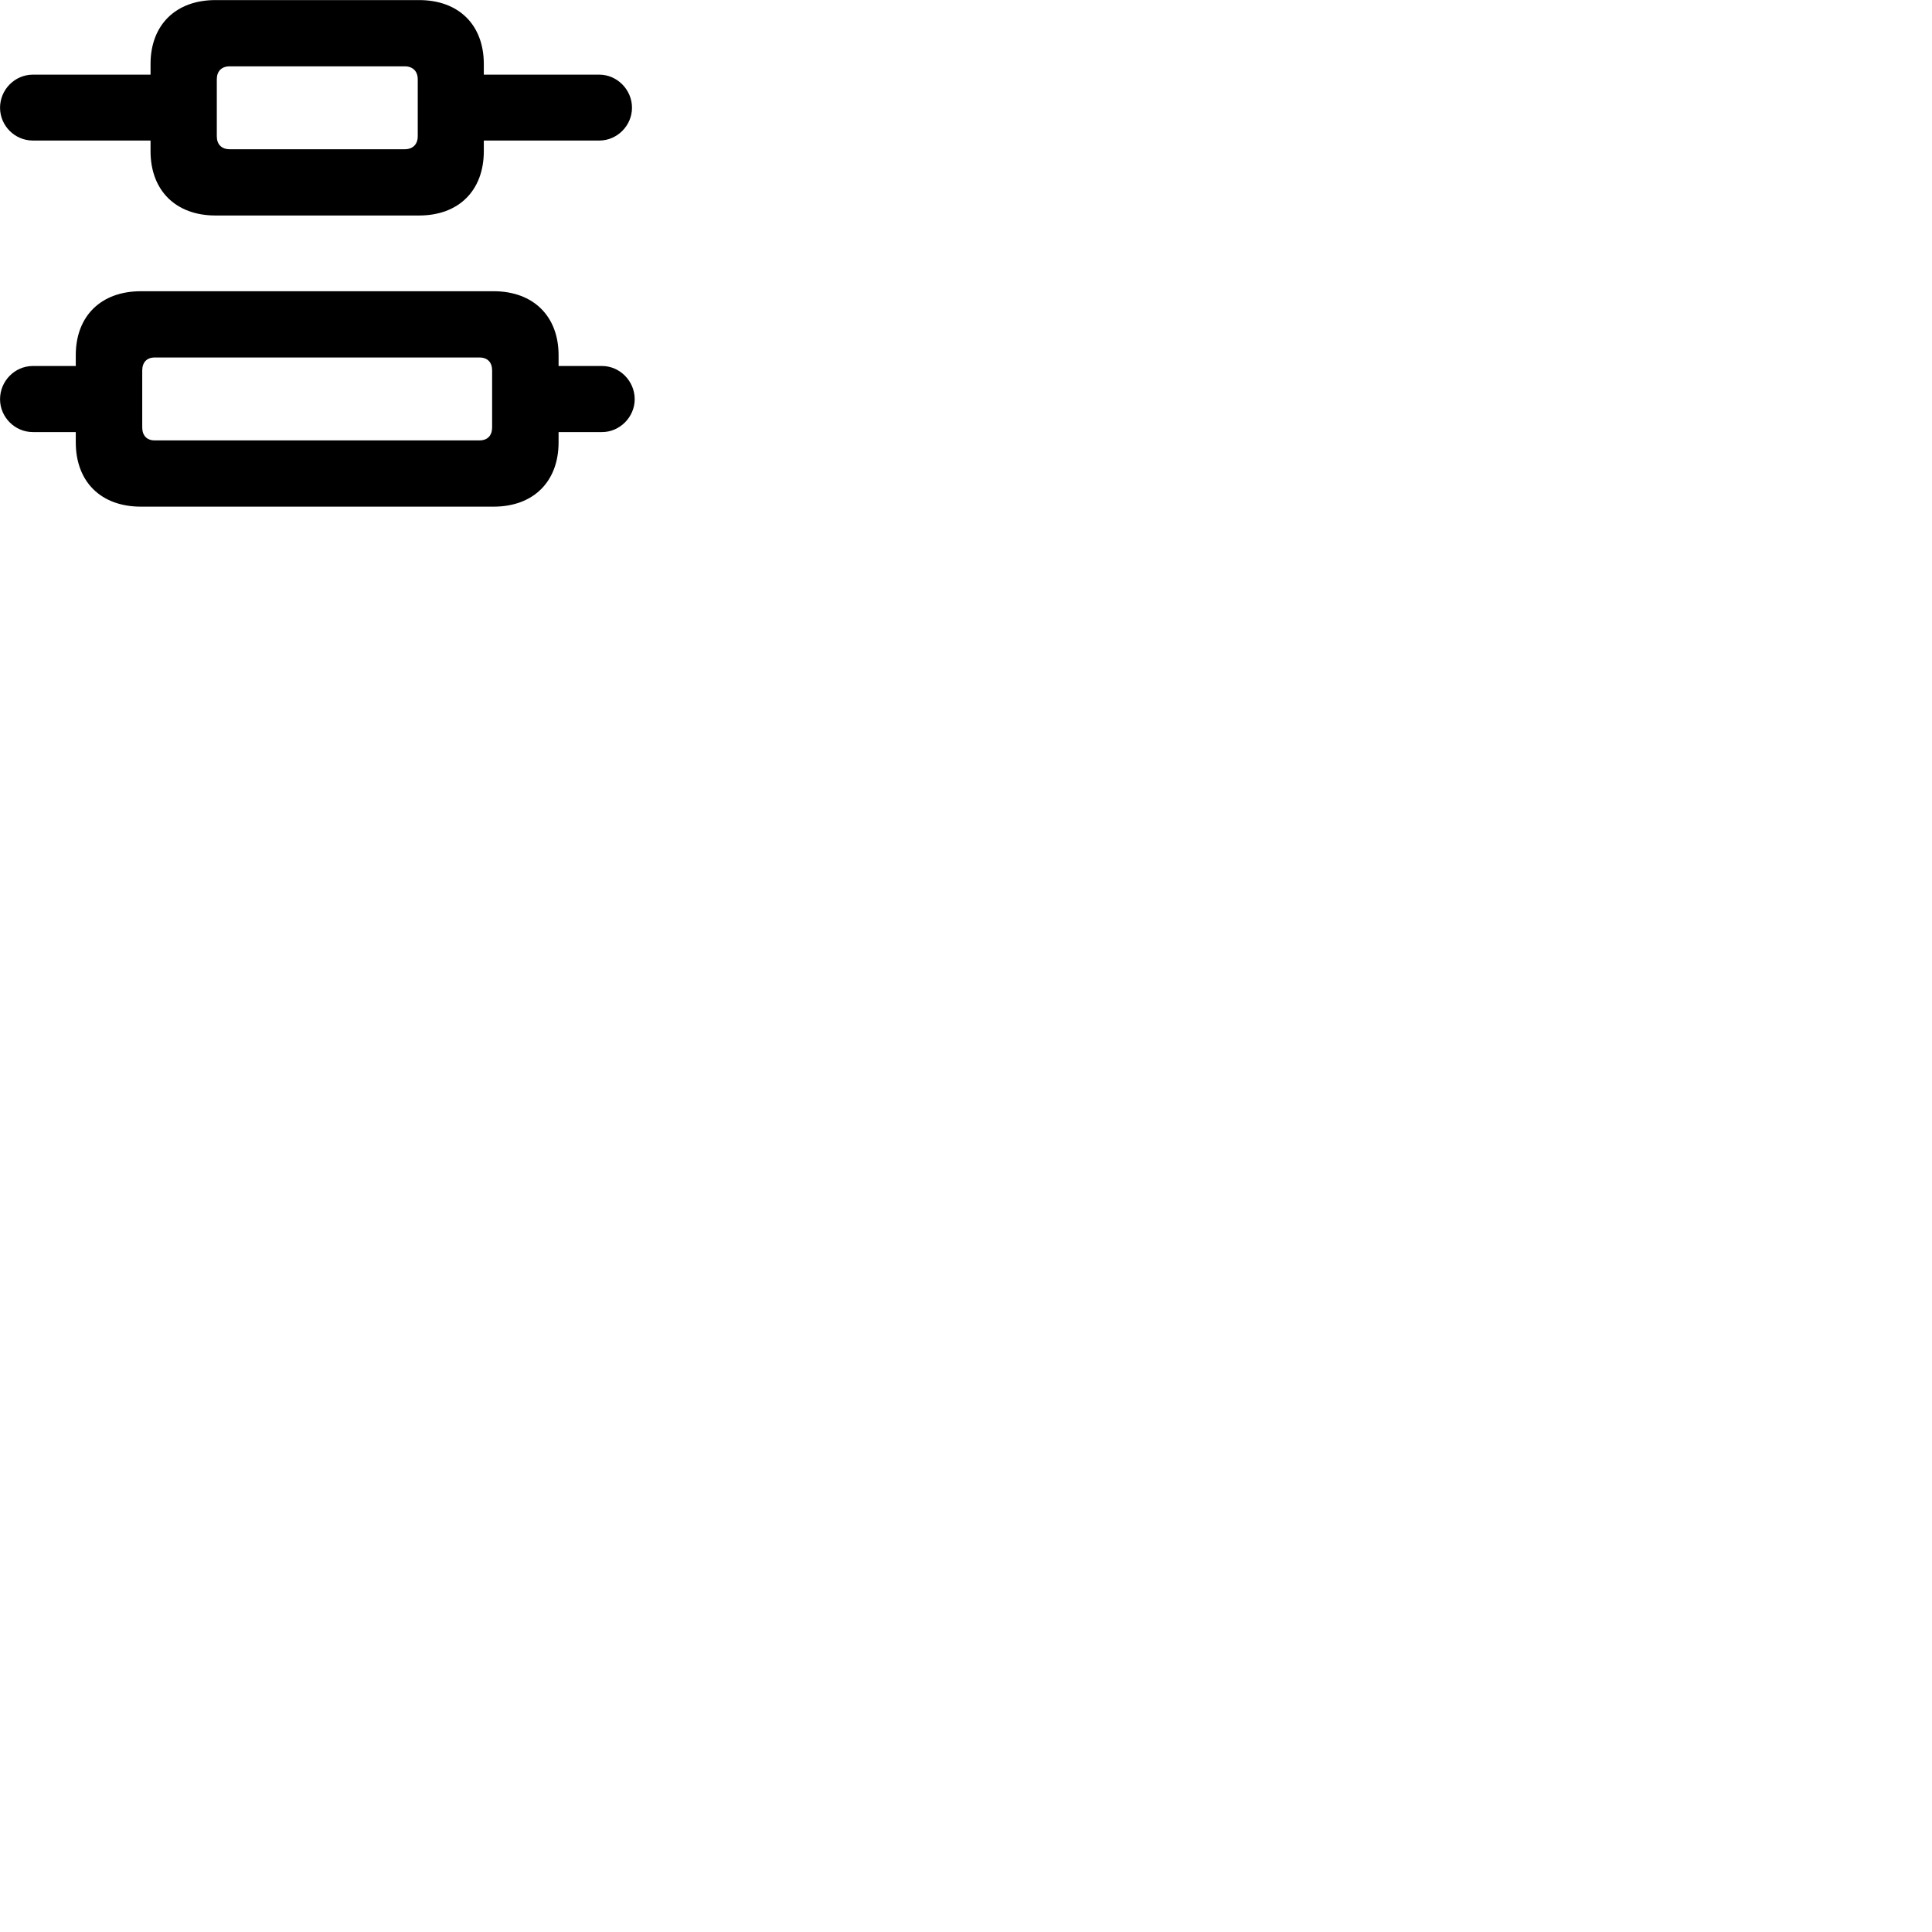 
        <svg xmlns="http://www.w3.org/2000/svg" viewBox="0 0 100 100">
            <path d="M1.702 7.274H7.792V7.824C7.792 9.864 9.102 11.154 11.152 11.154H21.692C23.742 11.154 25.042 9.864 25.042 7.824V7.274H31.022C31.942 7.274 32.712 6.504 32.712 5.574C32.712 4.644 31.942 3.864 31.022 3.864H25.042V3.314C25.042 1.284 23.742 0.004 21.692 0.004H11.152C9.102 0.004 7.792 1.284 7.792 3.314V3.864H1.702C0.762 3.864 0.002 4.644 0.002 5.574C0.002 6.504 0.762 7.274 1.702 7.274ZM11.882 7.724C11.472 7.724 11.222 7.474 11.222 7.054V4.104C11.222 3.684 11.472 3.434 11.882 3.434H20.952C21.362 3.434 21.622 3.684 21.622 4.104V7.054C21.622 7.474 21.362 7.724 20.952 7.724ZM1.702 22.364H3.922V22.894C3.922 24.934 5.222 26.224 7.292 26.224H25.552C27.602 26.224 28.912 24.934 28.912 22.894V22.364H31.162C32.082 22.364 32.852 21.584 32.852 20.664C32.852 19.724 32.082 18.944 31.162 18.944H28.912V18.384C28.912 16.364 27.602 15.074 25.552 15.074H7.292C5.222 15.074 3.922 16.364 3.922 18.384V18.944H1.702C0.762 18.944 0.002 19.724 0.002 20.664C0.002 21.584 0.762 22.364 1.702 22.364ZM8.002 22.794C7.602 22.794 7.362 22.544 7.362 22.124V19.174C7.362 18.754 7.602 18.504 8.002 18.504H24.822C25.232 18.504 25.472 18.754 25.472 19.174V22.124C25.472 22.544 25.232 22.794 24.822 22.794Z" />
        </svg>
    